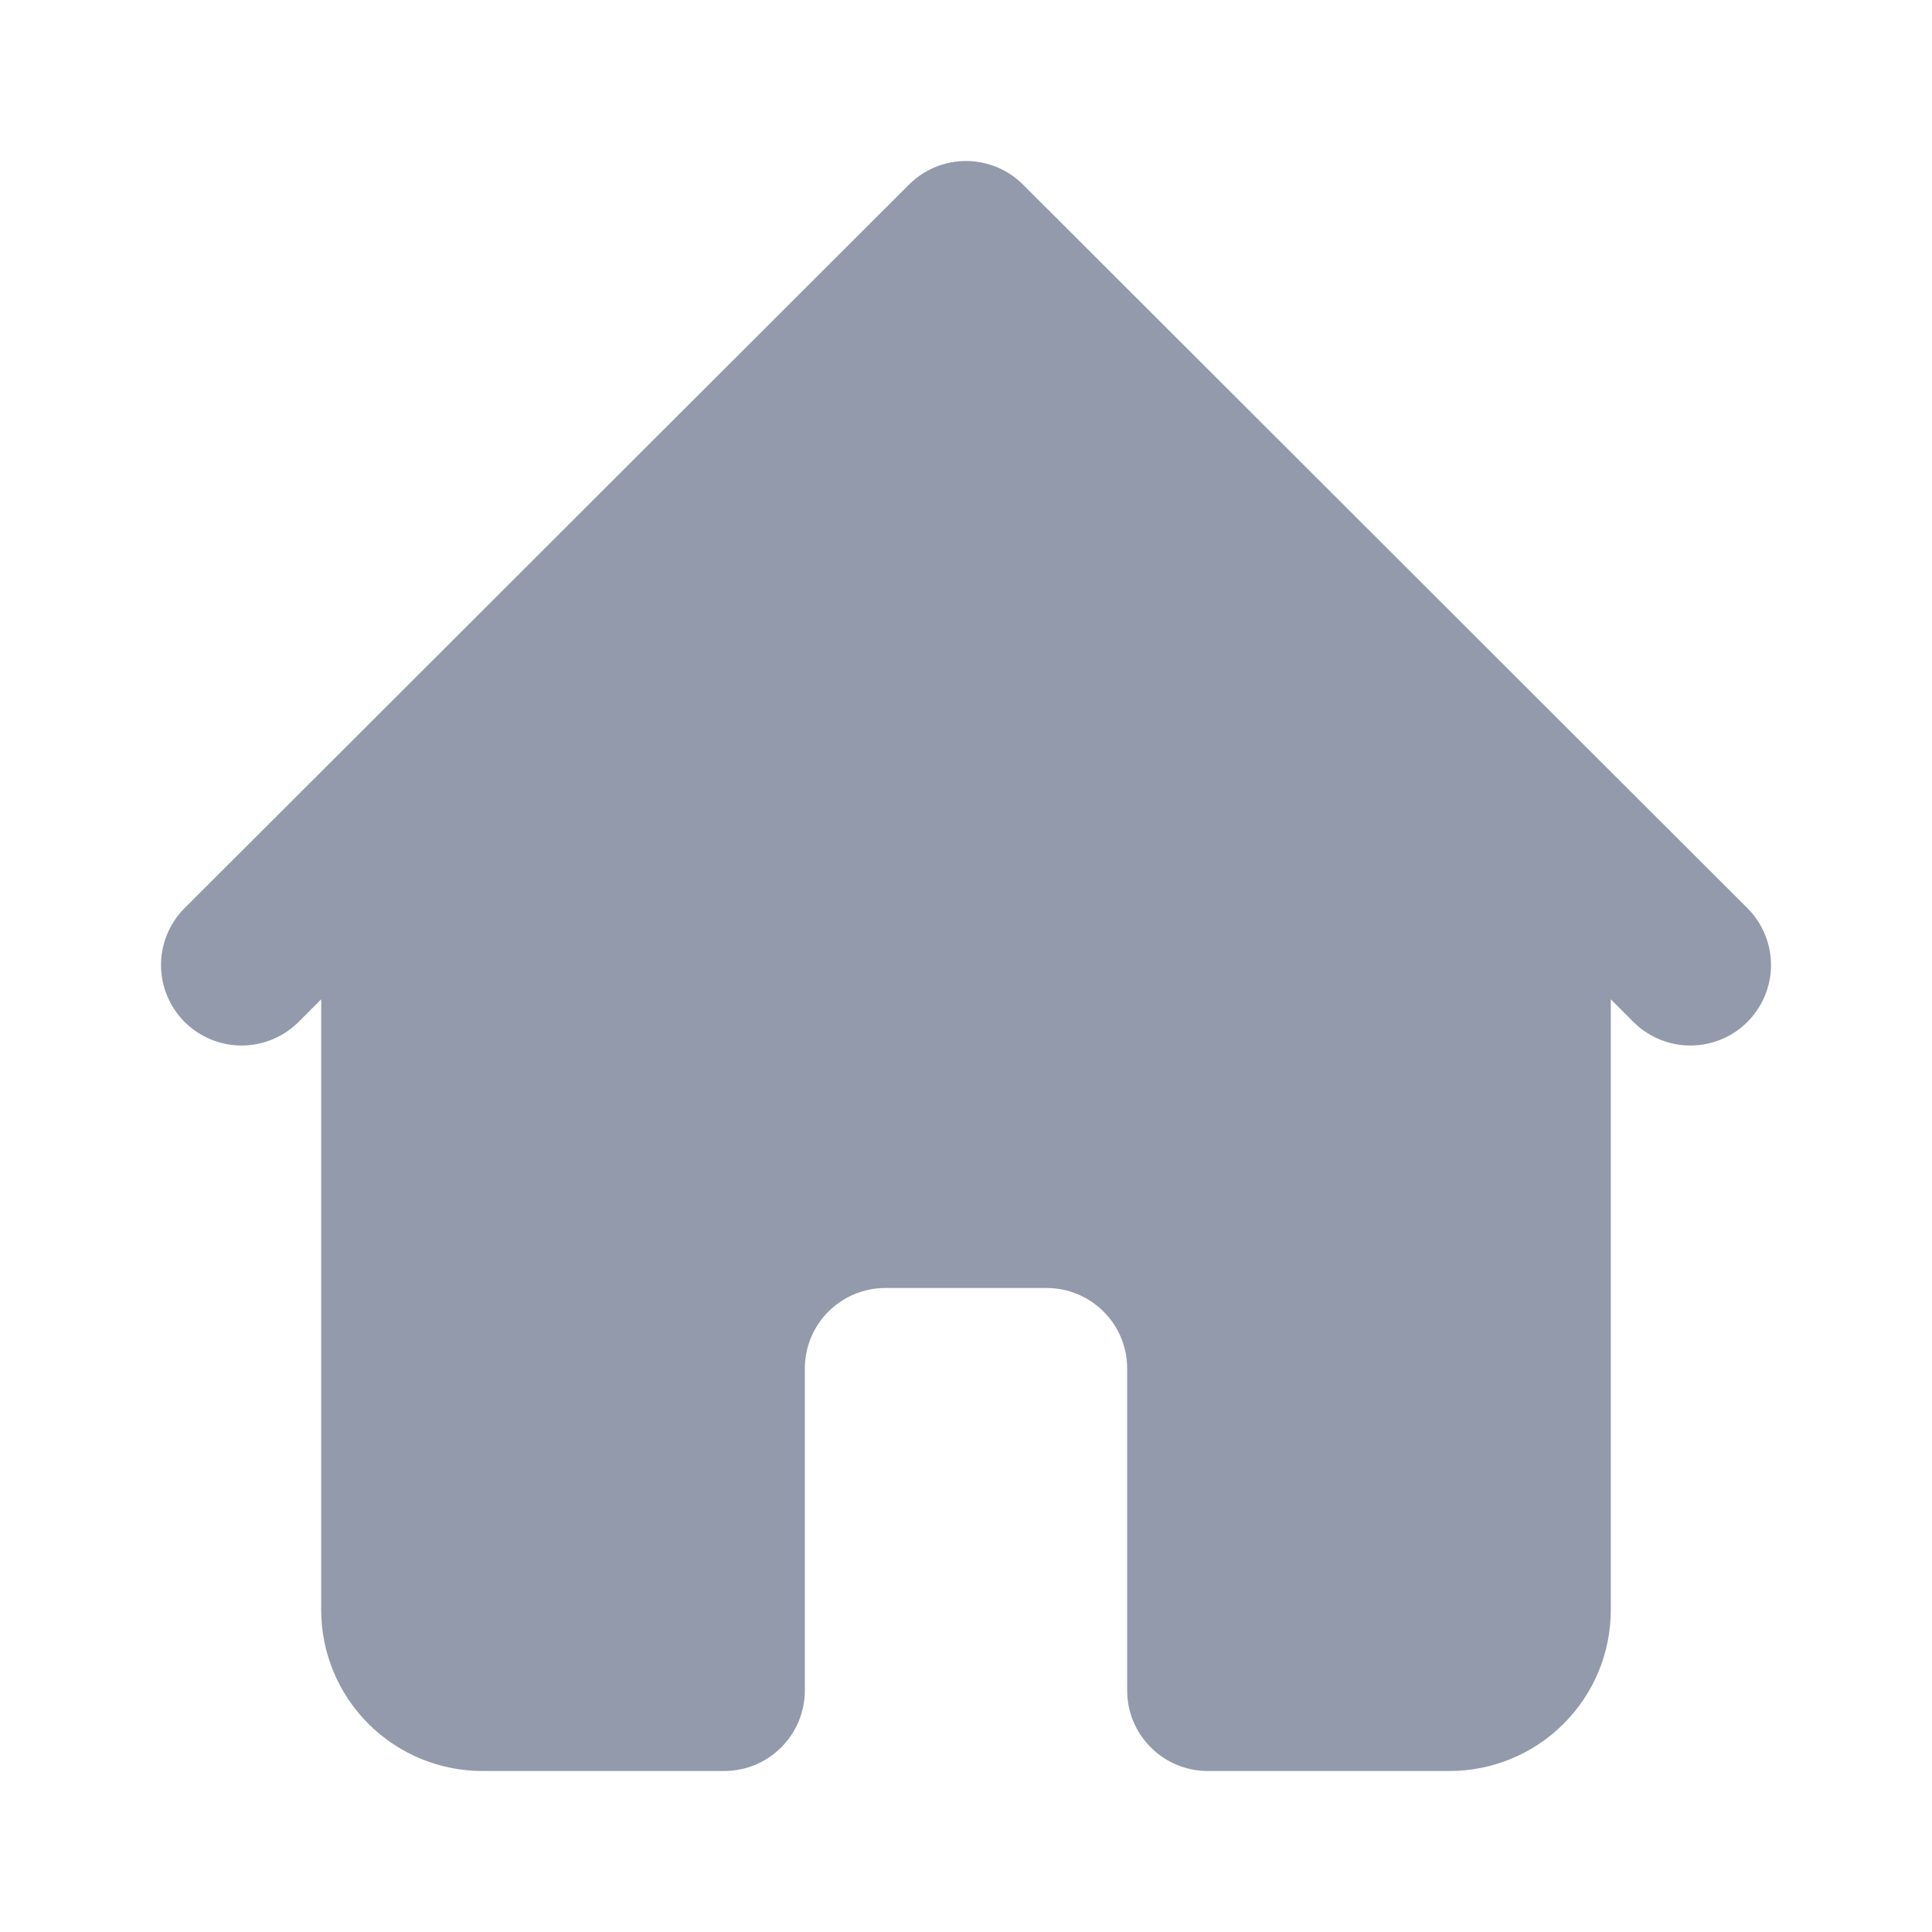 <svg width="24" height="24" viewBox="0 0 24 24" fill="none" xmlns="http://www.w3.org/2000/svg">
<path d="M21.719 11.293L19.716 9.293L12.708 2.293C12.52 2.105 12.265 2 12 2C11.735 2 11.48 2.105 11.292 2.293L4.284 9.293L2.281 11.293C2.099 11.482 1.998 11.734 2 11.996C2.002 12.258 2.108 12.509 2.293 12.695C2.479 12.88 2.73 12.985 2.993 12.988C3.255 12.99 3.508 12.889 3.697 12.707L3.99 12.414V20C3.99 20.53 4.201 21.039 4.577 21.414C4.952 21.789 5.462 22 5.993 22H8.996C9.262 22 9.517 21.895 9.704 21.707C9.892 21.52 9.998 21.265 9.998 21V17C9.998 16.735 10.103 16.48 10.291 16.293C10.479 16.105 10.733 16 10.999 16H13.001C13.267 16 13.521 16.105 13.709 16.293C13.897 16.48 14.002 16.735 14.002 17V21C14.002 21.265 14.108 21.52 14.296 21.707C14.483 21.895 14.738 22 15.004 22H18.007C18.538 22 19.048 21.789 19.423 21.414C19.799 21.039 20.01 20.53 20.01 20V12.414L20.303 12.707C20.492 12.889 20.745 12.99 21.008 12.988C21.27 12.985 21.521 12.88 21.707 12.695C21.892 12.509 21.998 12.258 22 11.996C22.002 11.734 21.901 11.482 21.719 11.293Z" fill="#929AAB"/>
</svg>

